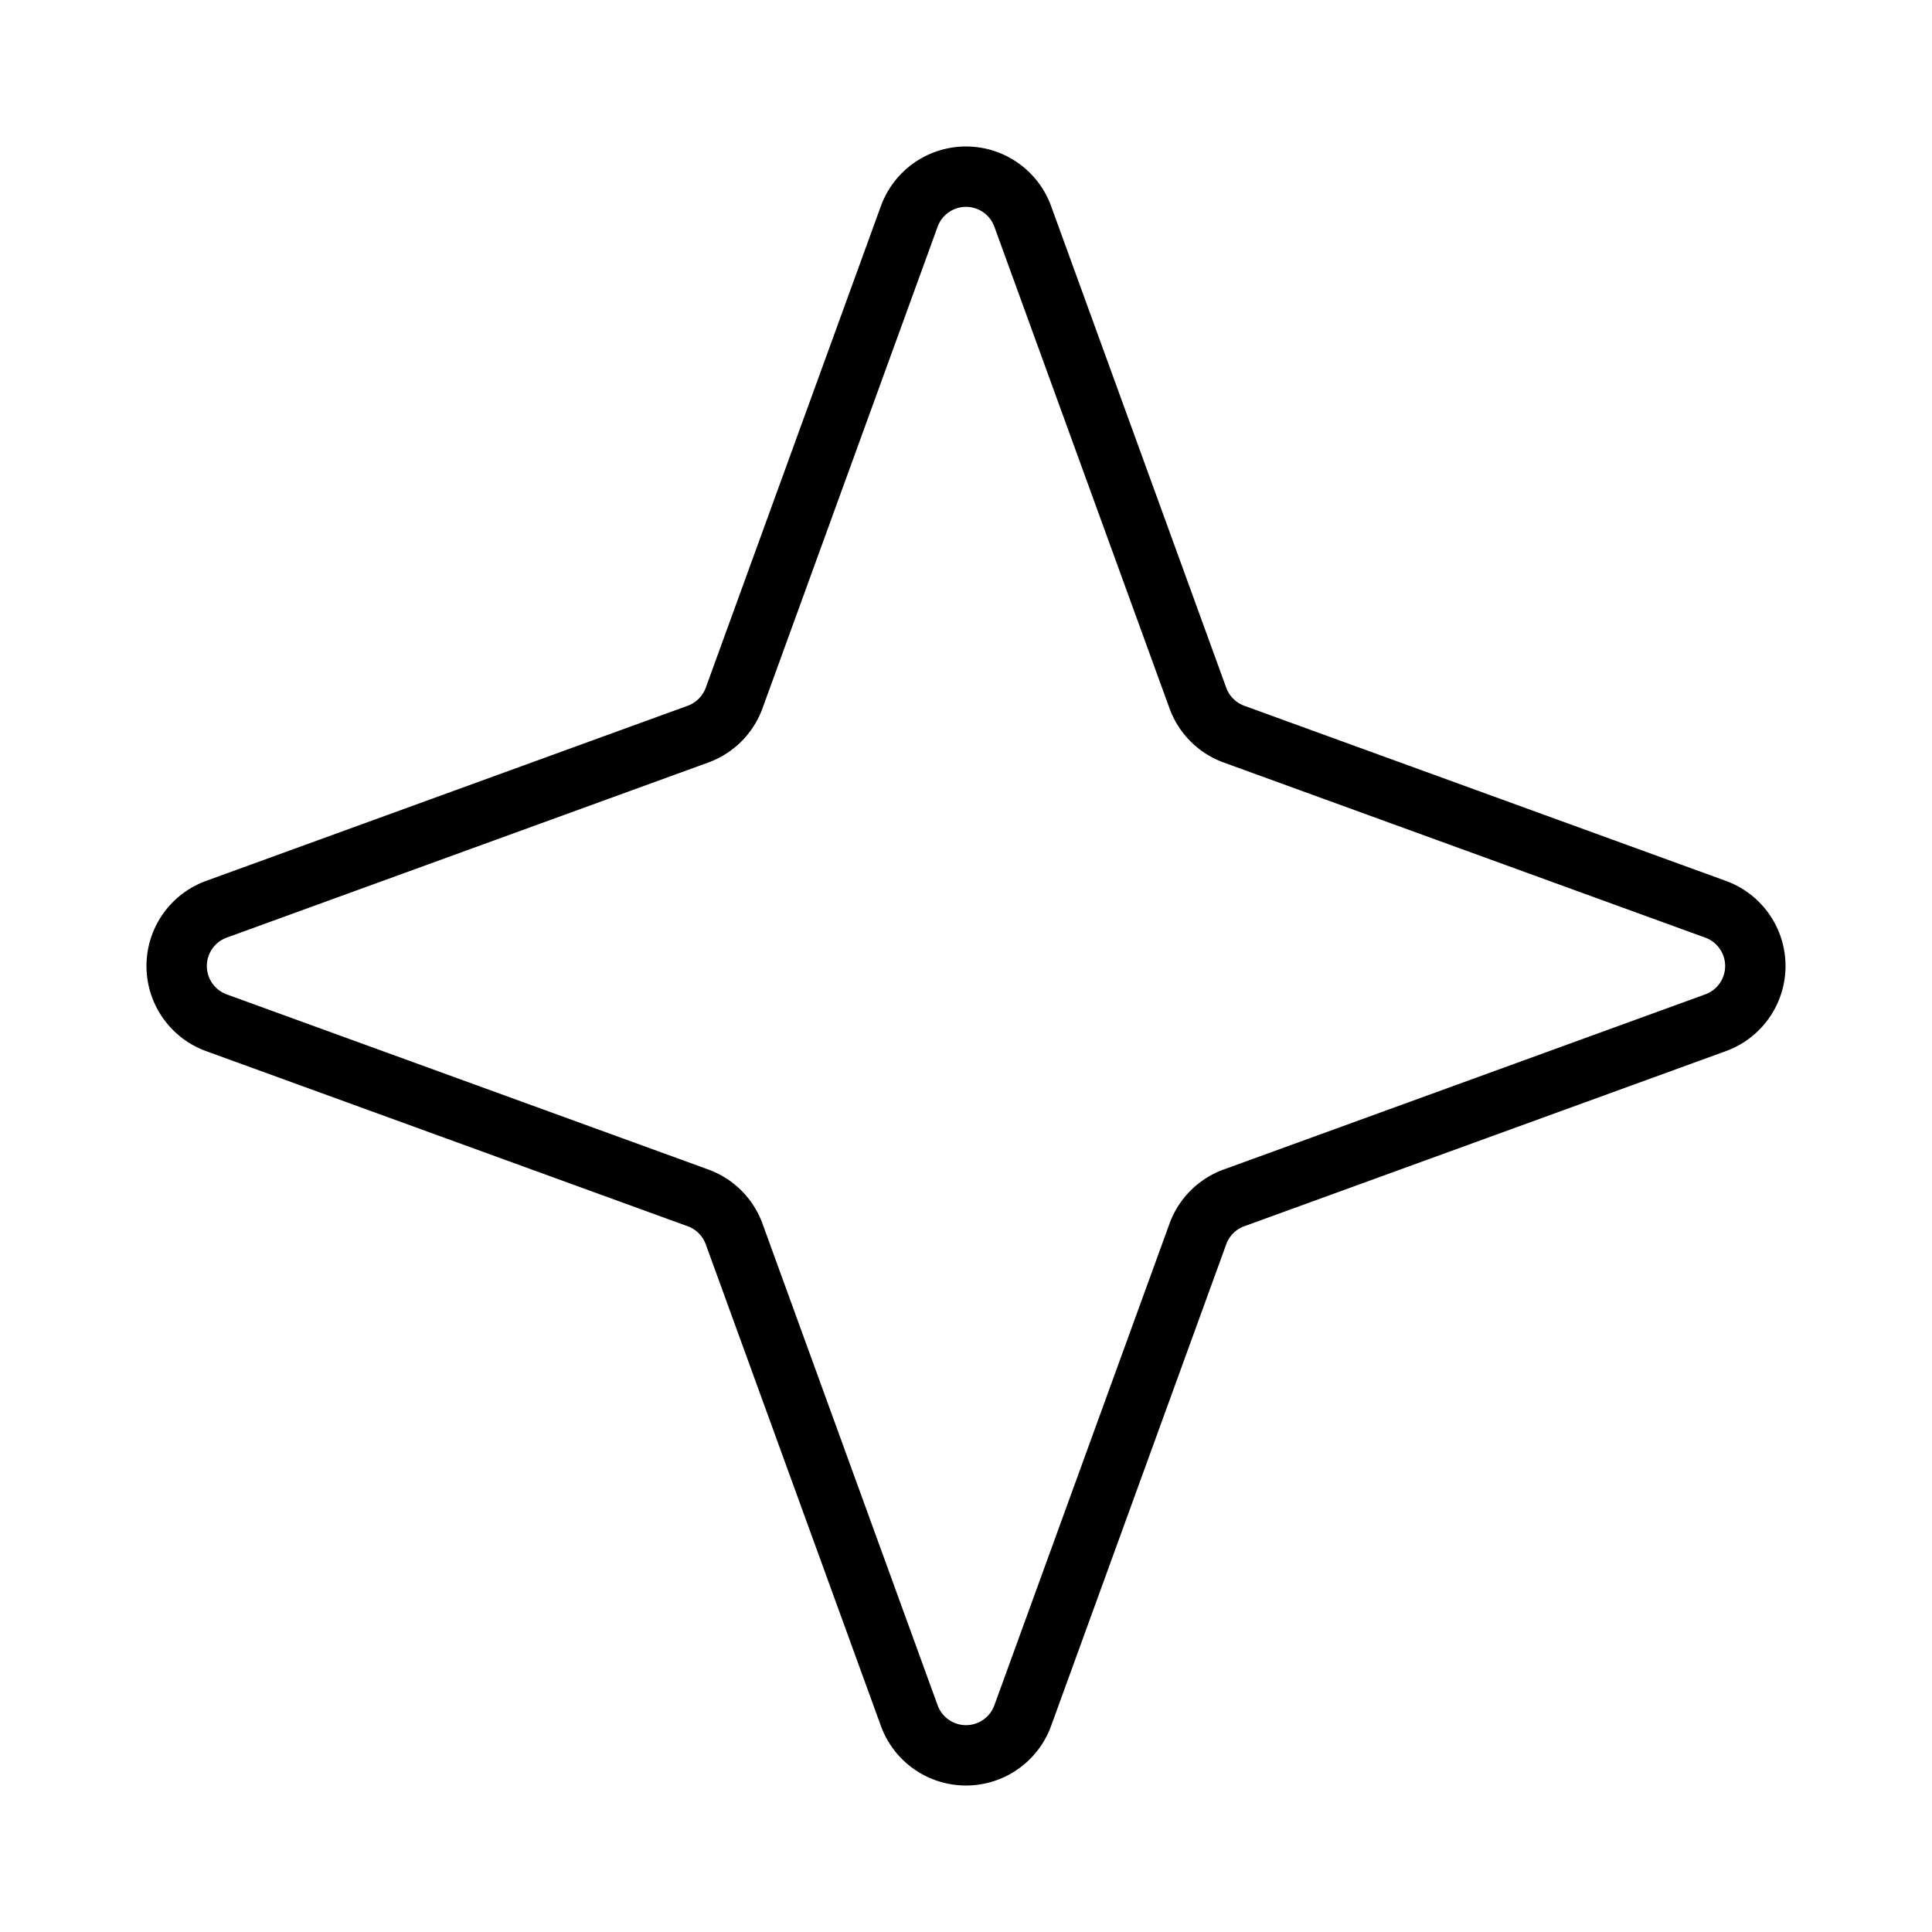 <svg id="Raw" xmlns="http://www.w3.org/2000/svg" viewBox="0 0 256 256">
  <rect width="256" height="256" fill="none"/>
  <path d="M158.724,163.509l-23.206,63.816a8,8,0,0,1-15.037,0l-23.206-63.816a8,8,0,0,0-4.784-4.784l-63.816-23.206a8,8,0,0,1,0-15.037l63.816-23.206a8,8,0,0,0,4.784-4.784l23.206-63.816a8,8,0,0,1,15.037,0l23.206,63.816a8,8,0,0,0,4.784,4.784l63.816,23.206a8,8,0,0,1,0,15.037l-63.816,23.206A8,8,0,0,0,158.724,163.509Z" fill="none" stroke="#000" stroke-linecap="round" stroke-linejoin="round" stroke-width="8"/>
</svg>
